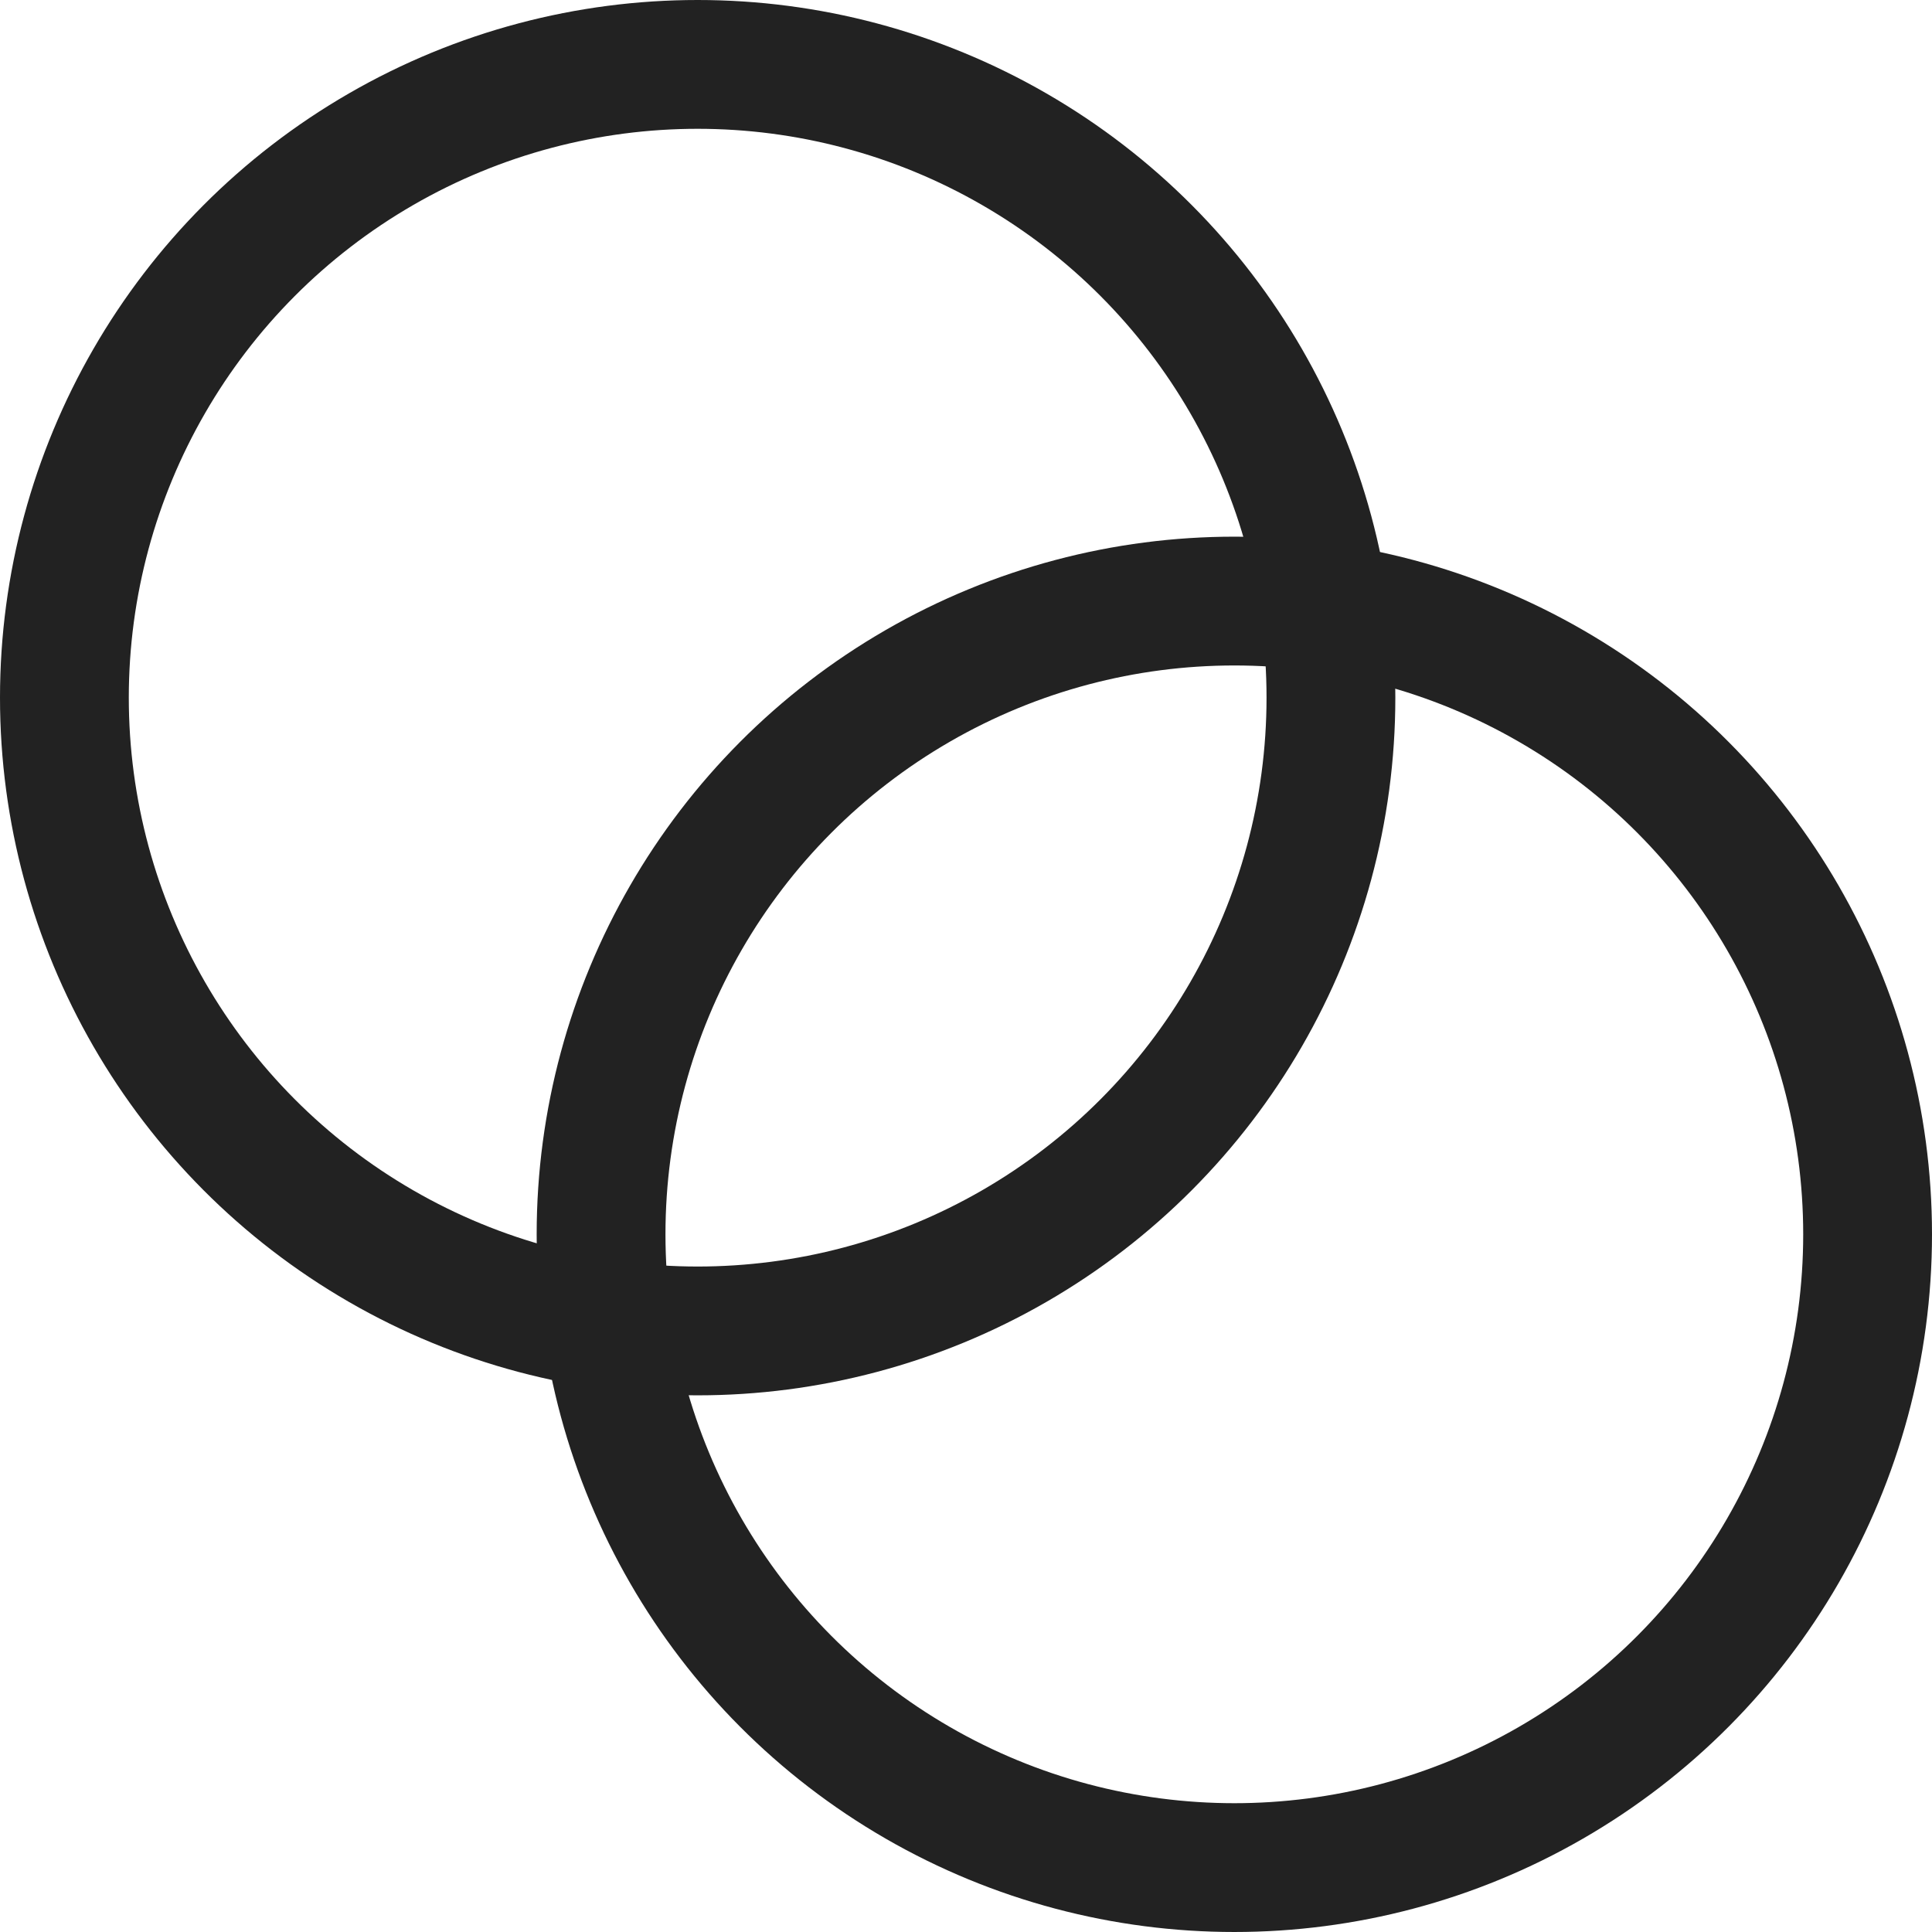<svg id="wedding-rings" xmlns="http://www.w3.org/2000/svg" width="18" height="18" viewBox="0 0 18 18">
  <g id="Ellipse_1427" data-name="Ellipse 1427" transform="translate(5 5)" fill="none" stroke="#222" stroke-width="1.2">
    <circle cx="6.5" cy="6.5" r="6.5" stroke="none"/>
    <circle cx="6.5" cy="6.5" r="5.9" fill="none"/>
  </g>
  <g id="Ellipse_1428" data-name="Ellipse 1428" fill="none" stroke="#222" stroke-width="1.2">
    <circle cx="6.5" cy="6.5" r="6.5" stroke="none"/>
    <circle cx="6.5" cy="6.5" r="5.9" fill="none"/>
  </g>
</svg>
